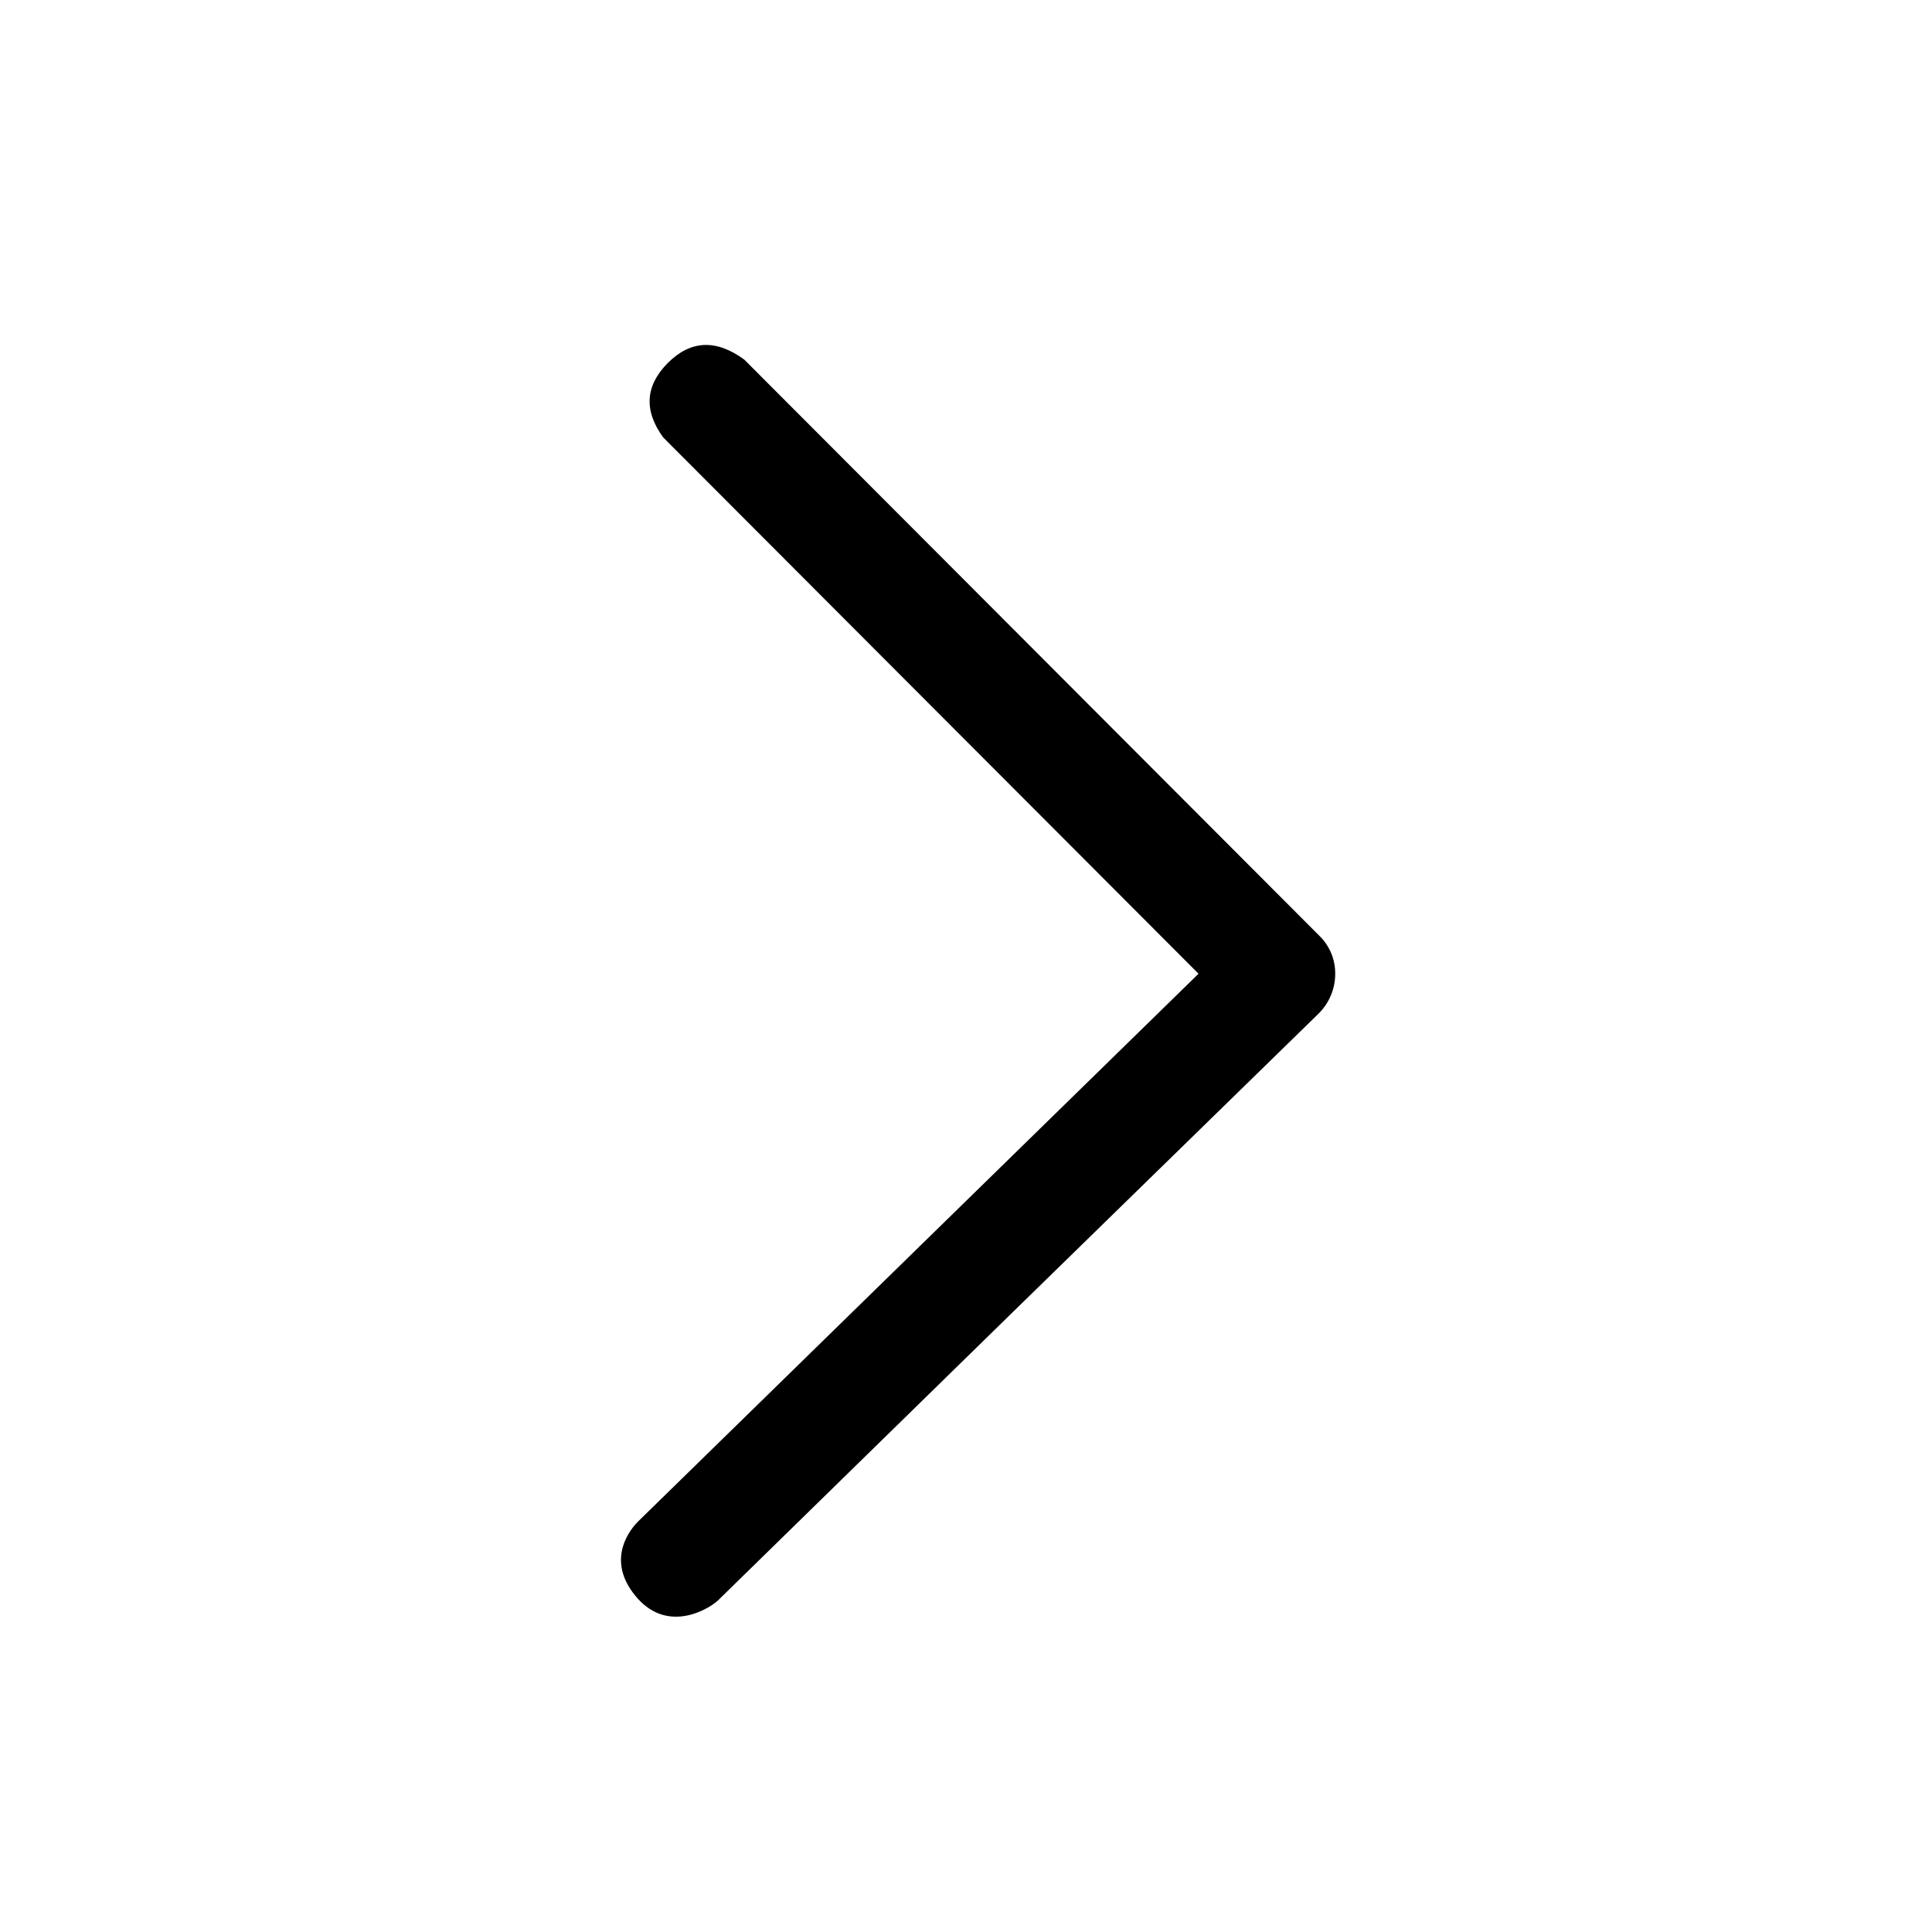 <svg width="28" height="28" viewBox="0 0 28 28" fill="none" xmlns="http://www.w3.org/2000/svg">
<path fill-rule="evenodd" clip-rule="evenodd" d="M10.787 5.212L19.116 13.557C19.191 13.628 19.25 13.714 19.291 13.81C19.331 13.905 19.352 14.008 19.351 14.112C19.351 14.218 19.331 14.323 19.29 14.421C19.25 14.519 19.191 14.608 19.116 14.684C16.103 17.623 13.199 20.46 10.405 23.195C10.261 23.329 9.686 23.664 9.242 23.167C8.798 22.669 9.067 22.236 9.242 22.056L17.37 14.112L9.611 6.339C9.328 5.949 9.351 5.589 9.68 5.259C10.01 4.93 10.379 4.913 10.787 5.212Z" fill="black"/>
</svg>
